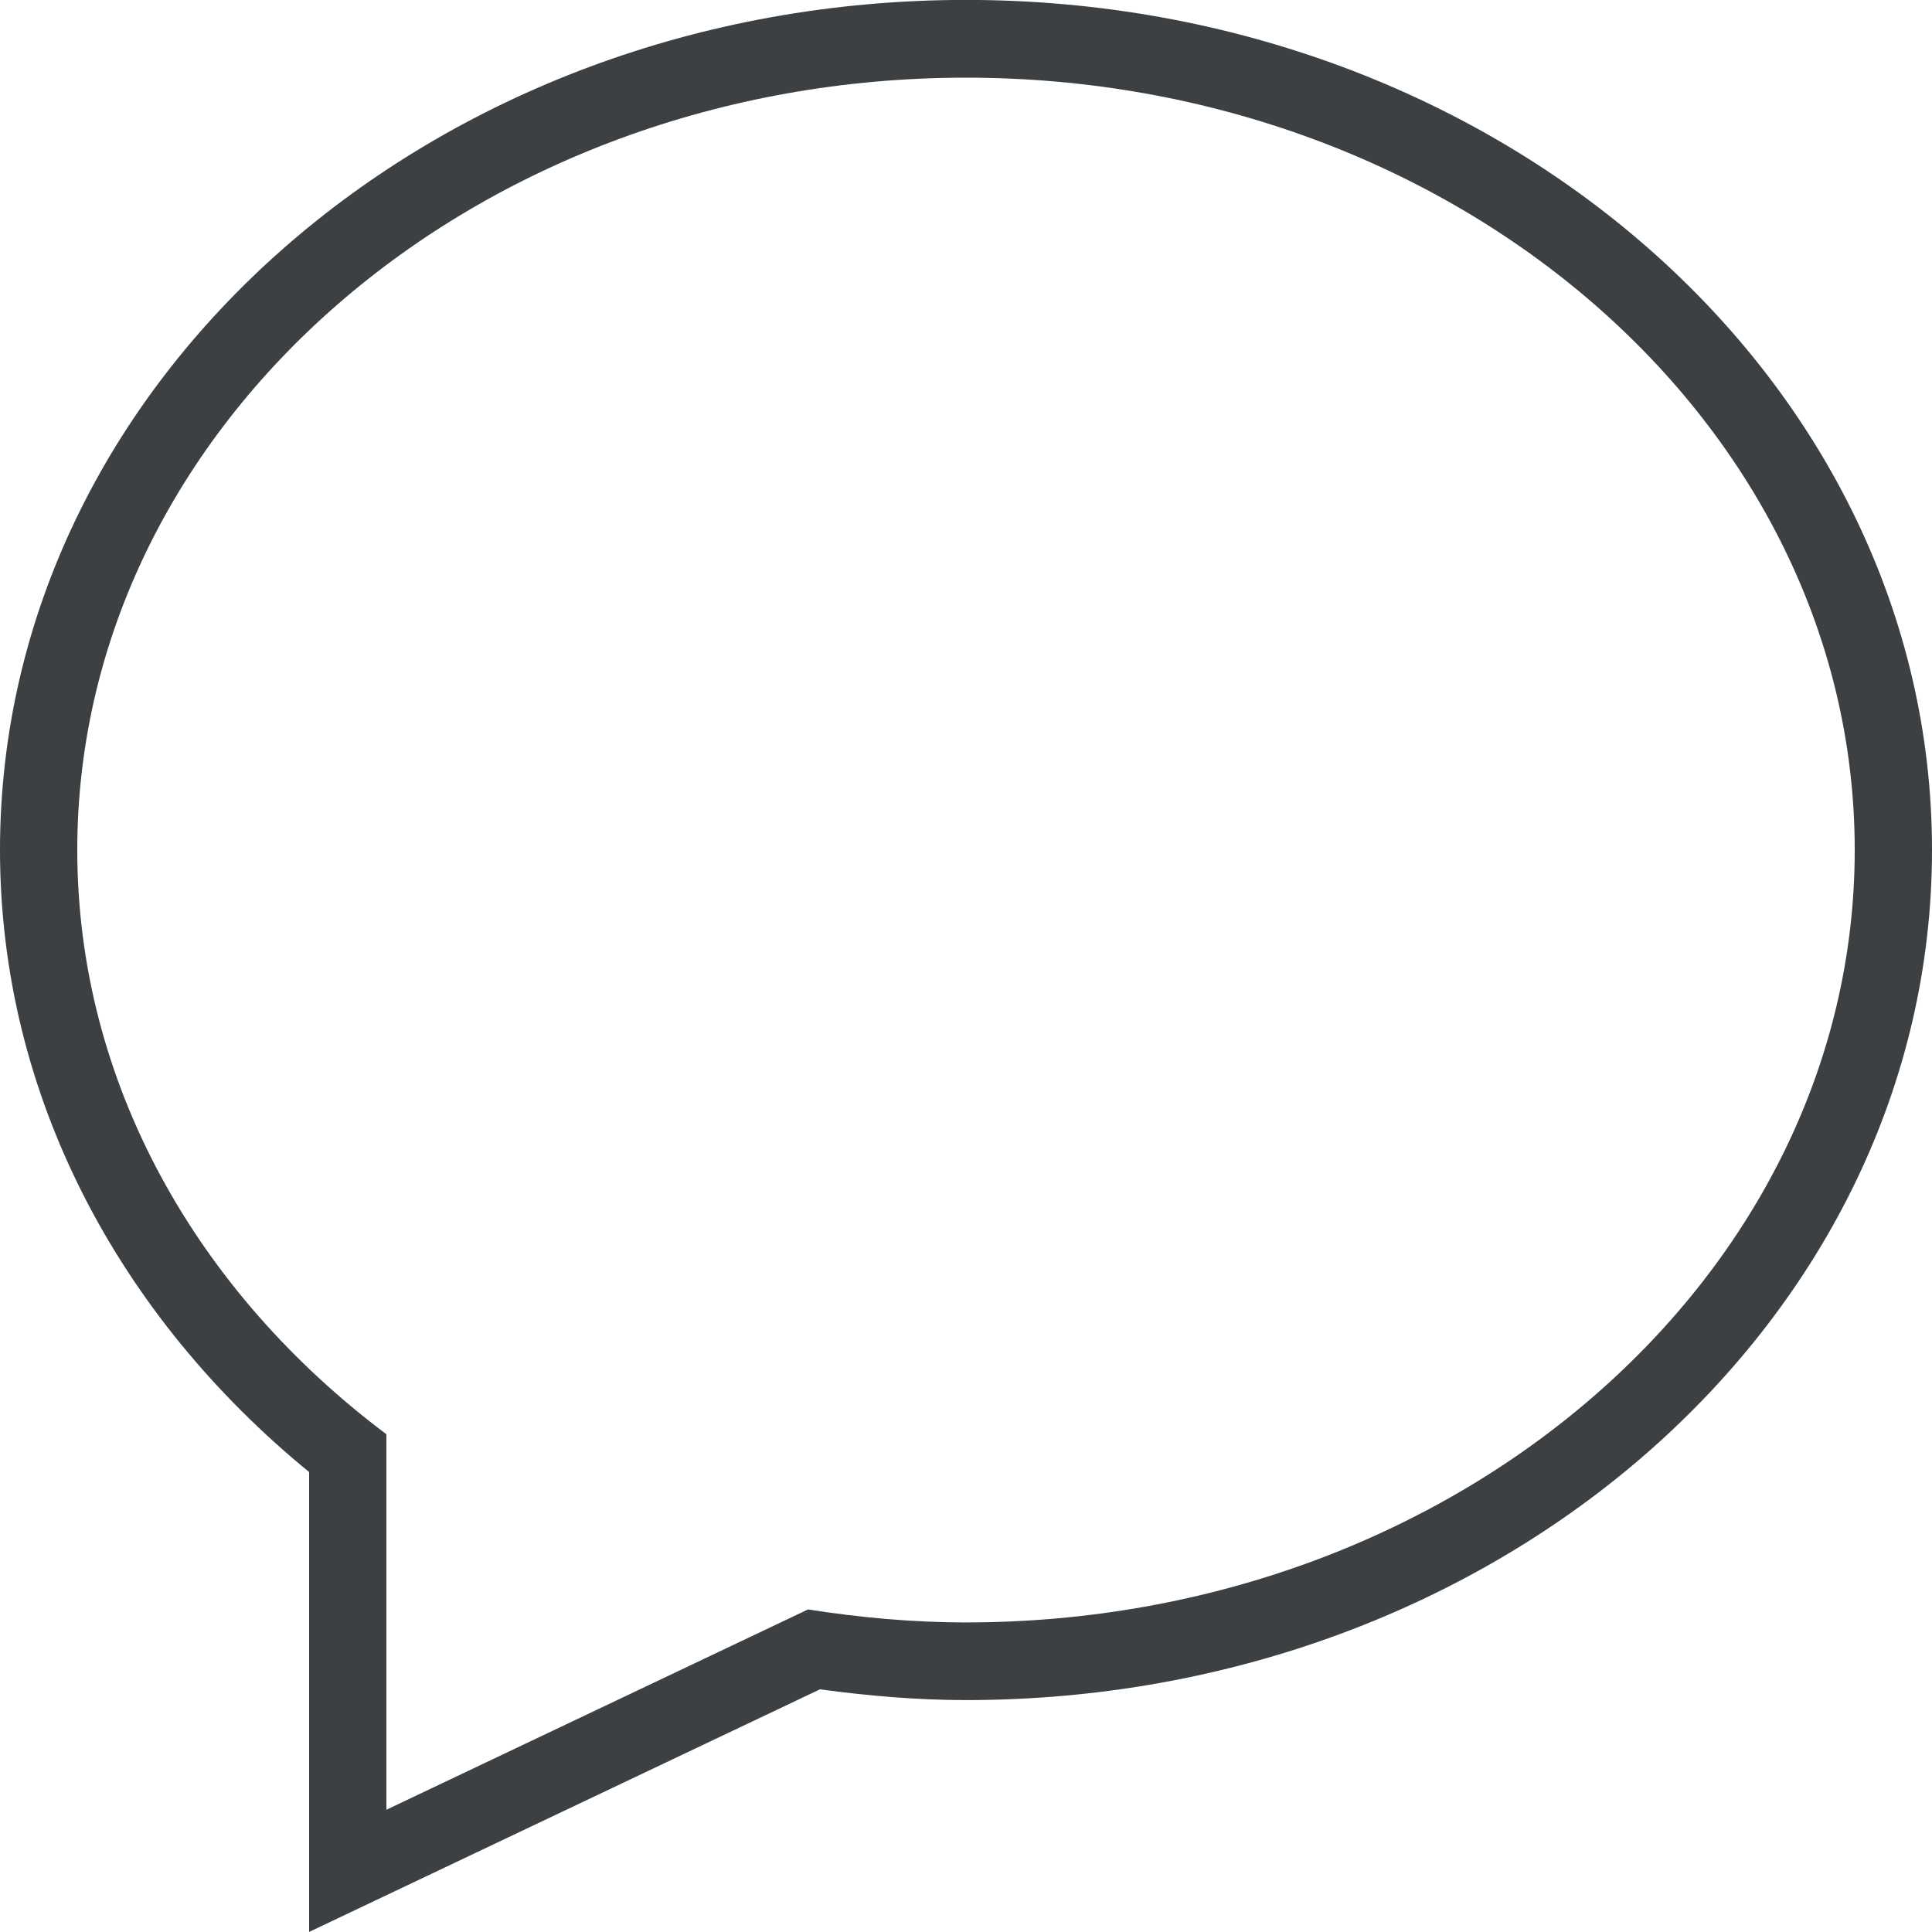 <svg xmlns="http://www.w3.org/2000/svg" xmlns:xlink="http://www.w3.org/1999/xlink" preserveAspectRatio="xMidYMid" width="25" height="25" viewBox="0 0 25 25">
  <defs>
    <style>
      .cls-1 {
        fill: #3c4042;
        fill-rule: evenodd;
      }
    </style>
  </defs>
  <path d="M12.500,21.999 C11.856,21.999 11.228,21.943 10.610,21.860 L4.000,24.999 L4.000,19.048 C1.545,17.040 -0.000,14.182 -0.000,10.999 C-0.000,4.923 5.596,-0.001 12.500,-0.001 C19.403,-0.001 25.000,4.923 25.000,10.999 C25.000,17.075 19.403,21.999 12.500,21.999 ZM12.500,1.005 C6.159,1.005 1.000,5.488 1.000,10.999 C1.000,14.020 2.555,16.725 5.000,18.559 L5.000,23.418 L10.456,20.826 C11.120,20.930 11.801,20.994 12.500,20.994 C18.841,20.994 24.000,16.510 24.000,10.999 C24.000,5.488 18.841,1.005 12.500,1.005 Z" class="cls-1"/>
</svg>
